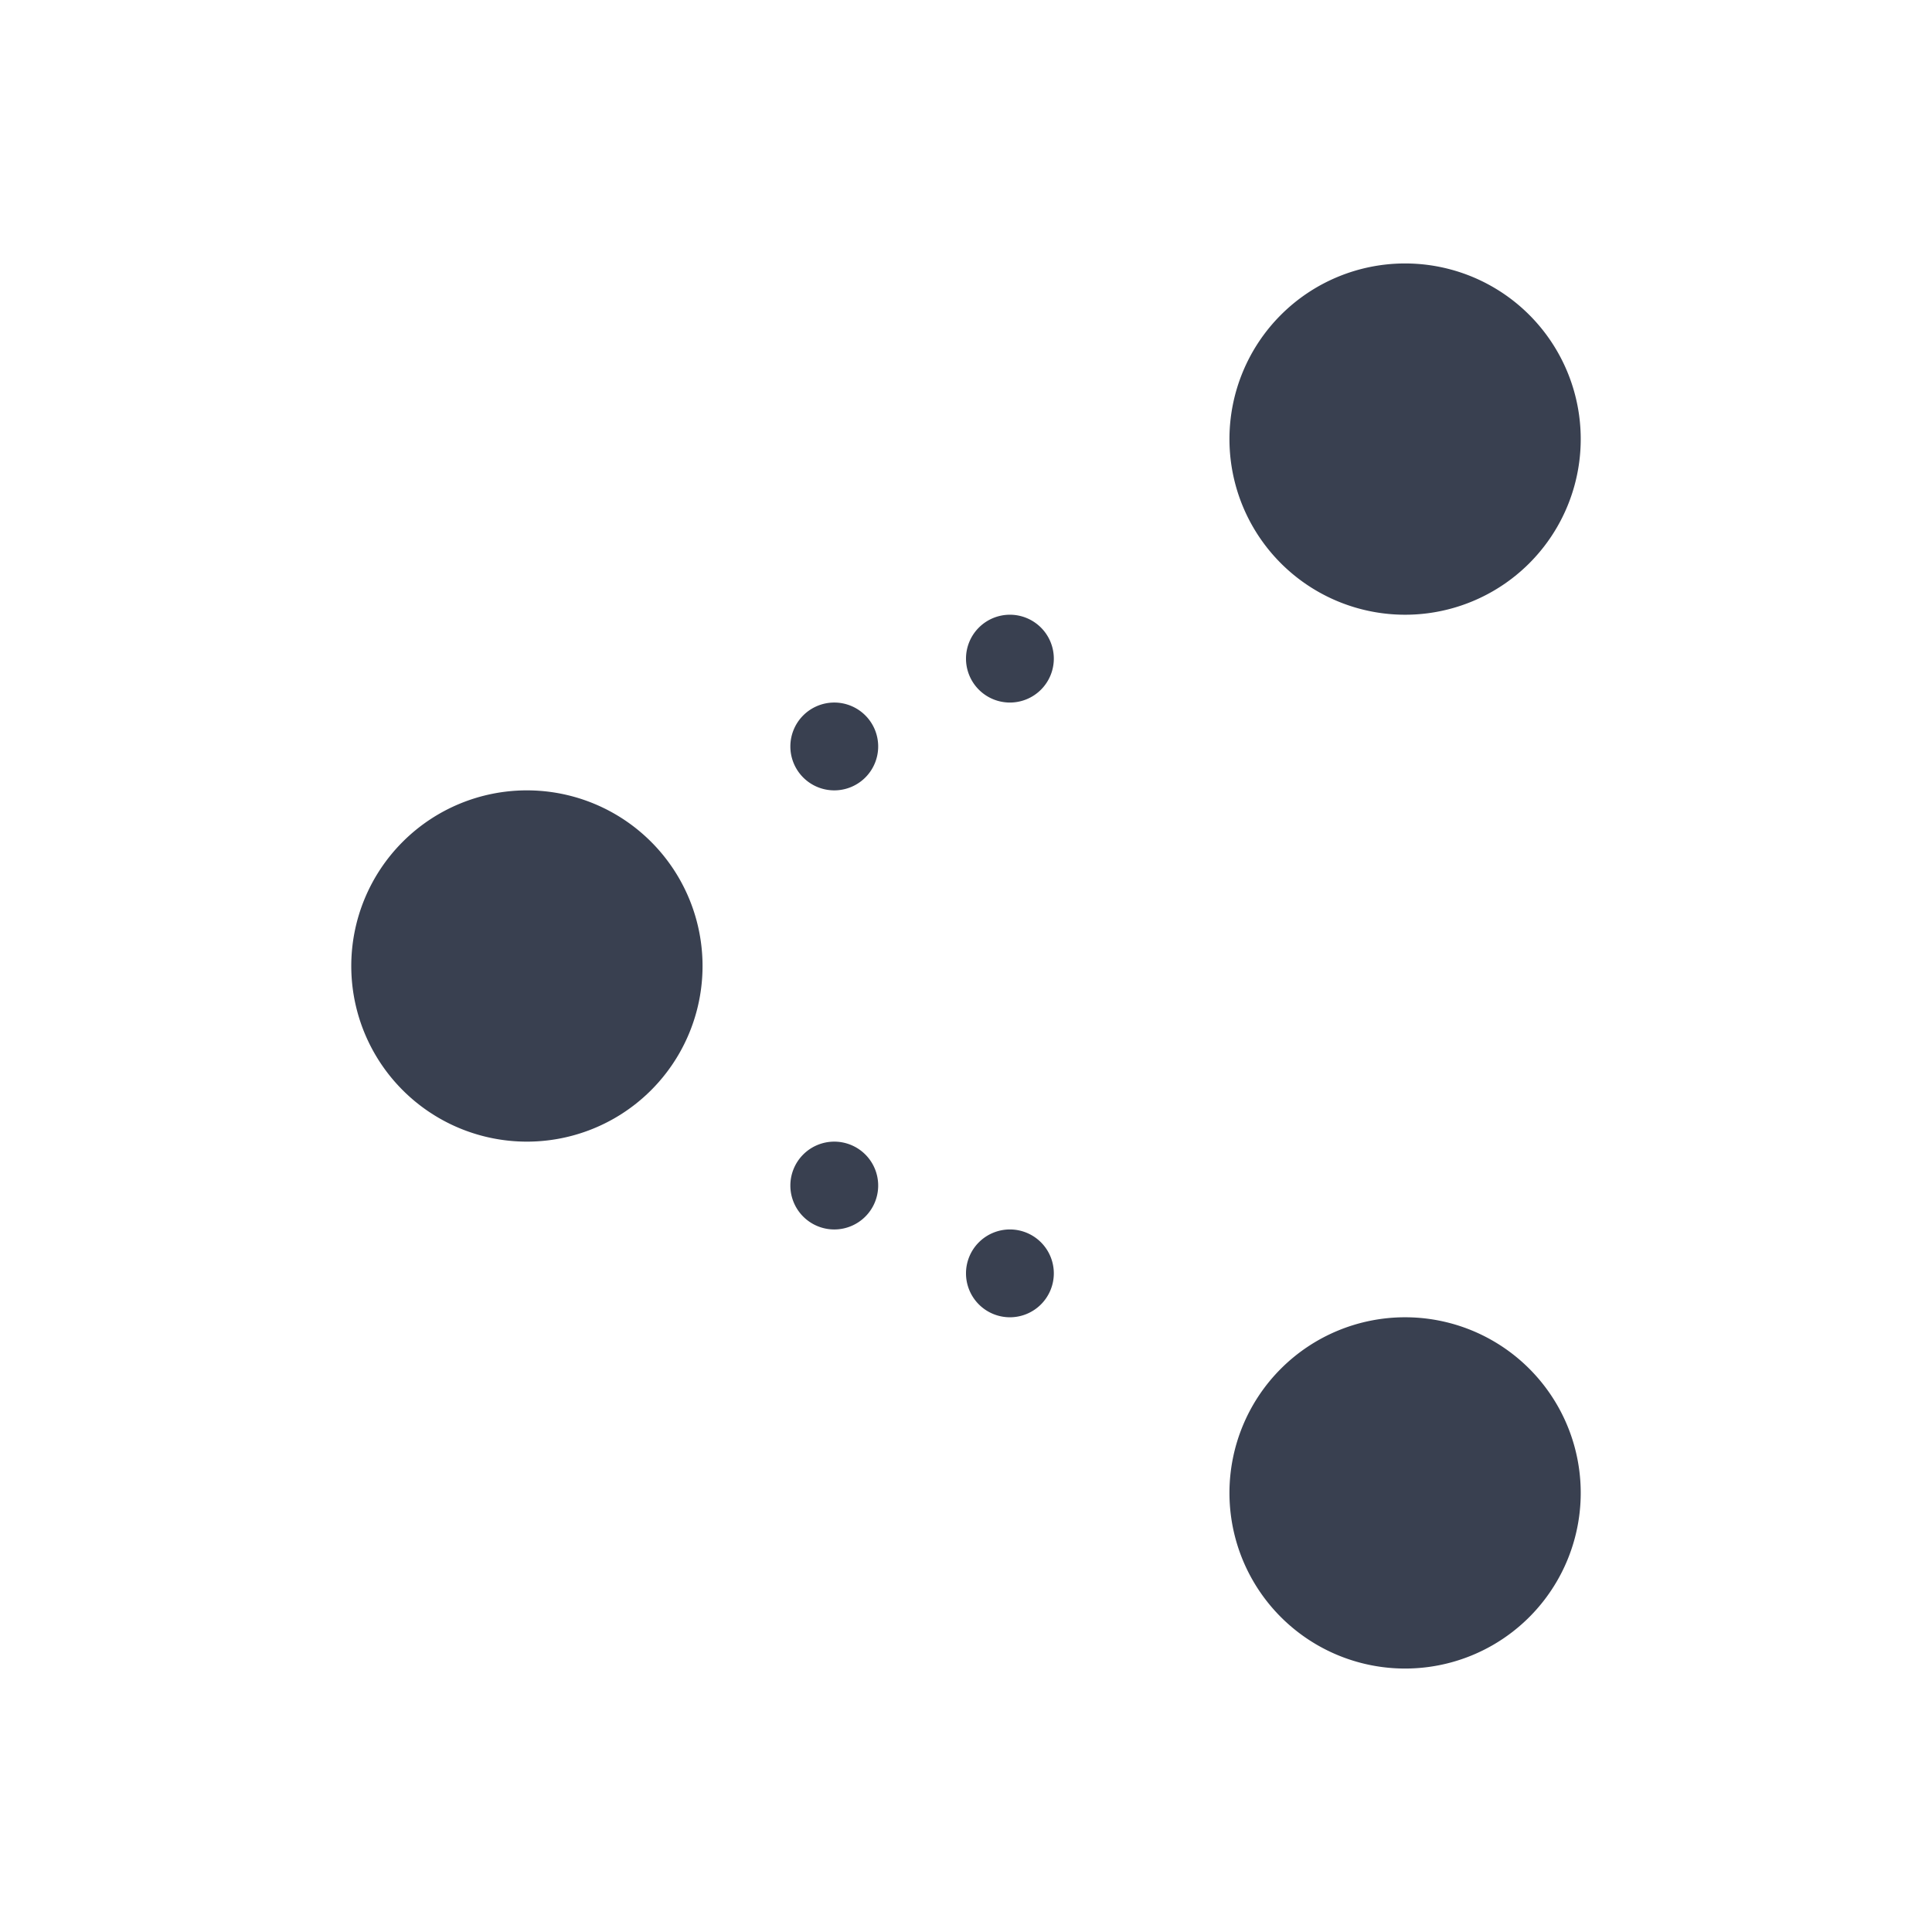 <?xml version="1.0" encoding="UTF-8" standalone="no"?>
<!-- Created with Inkscape (http://www.inkscape.org/) -->

<svg
   xmlns:dc="http://purl.org/dc/elements/1.1/"
   xmlns:cc="http://creativecommons.org/ns#"
   xmlns:rdf="http://www.w3.org/1999/02/22-rdf-syntax-ns#"
   xmlns:svg="http://www.w3.org/2000/svg"
   xmlns="http://www.w3.org/2000/svg"
   xmlns:xlink="http://www.w3.org/1999/xlink"
   xmlns:sodipodi="http://sodipodi.sourceforge.net/DTD/sodipodi-0.dtd"
   xmlns:inkscape="http://www.inkscape.org/namespaces/inkscape"
   width="22"
   height="22"
   id="svg3760"
   version="1.1"
   inkscape:version="0.91+devel r"
   sodipodi:docname="document-share.svg">
  <defs
     id="defs3762">
    <linearGradient
       inkscape:collect="always"
       xlink:href="#ffffffGradient4303"
       id="linearGradient4238"
       x1="400.571"
       y1="545.798"
       x2="400.571"
       y2="517.798"
       gradientUnits="userSpaceOnUse"
       gradientTransform="translate(-5.9283447e-6,0)" />
    <linearGradient
       id="linearGradient4303"
       inkscape:collect="always">
      <stop
         id="stop4305"
         offset="0"
         style="stop-color:#c6cdd1;stop-opacity:1" />
      <stop
         id="stop4307"
         offset="1"
         style="stop-color:#e0e5e7;stop-opacity:1" />
    </linearGradient>
    <linearGradient
       inkscape:collect="always"
       xlink:href="#ffffffGradient4227"
       id="linearGradient4155"
       x1="389.571"
       y1="518.798"
       x2="408.571"
       y2="537.798"
       gradientUnits="userSpaceOnUse"
       gradientTransform="translate(120.714,82.85)" />
    <linearGradient
       id="linearGradient4227"
       inkscape:collect="always">
      <stop
         id="stop4229"
         offset="0"
         style="stop-color:#292c2f;stop-opacity:1" />
      <stop
         id="stop4231"
         offset="1"
         style="stop-color:#000000;stop-opacity:0;" />
    </linearGradient>
    <linearGradient
       gradientTransform="translate(505.286,598.648)"
       inkscape:collect="always"
       xlink:href="#ffffffGradient4159"
       id="linearGradient4370"
       x1="16"
       y1="30"
       x2="16"
       y2="2"
       gradientUnits="userSpaceOnUse" />
    <linearGradient
       inkscape:collect="always"
       id="linearGradient4159">
      <stop
         style="stop-color:#2a2c2f;stop-opacity:1"
         offset="0"
         id="stop4161" />
      <stop
         style="stop-color:#424649;stop-opacity:1"
         offset="1"
         id="stop4163" />
    </linearGradient>
    <linearGradient
       gradientTransform="translate(505.286,598.648)"
       inkscape:collect="always"
       xlink:href="#ffffffGradient4159"
       id="linearGradient4434"
       x1="16"
       y1="20"
       x2="16"
       y2="12"
       gradientUnits="userSpaceOnUse" />
    <linearGradient
       y2="517.798"
       x2="400.571"
       y1="545.798"
       x1="400.571"
       gradientTransform="translate(120.714,82.85)"
       gradientUnits="userSpaceOnUse"
       id="linearGradient3053"
       xlink:href="#ffffffGradient4303"
       inkscape:collect="always" />
    <linearGradient
       inkscape:collect="always"
       xlink:href="#ffffffGradient4303"
       id="linearGradient3054"
       gradientUnits="userSpaceOnUse"
       gradientTransform="translate(120.714,82.85)"
       x1="400.571"
       y1="545.798"
       x2="400.571"
       y2="517.798" />
    <linearGradient
       inkscape:collect="always"
       xlink:href="#ffffffGradient4227"
       id="linearGradient3056"
       gradientUnits="userSpaceOnUse"
       gradientTransform="translate(120.714,82.85)"
       x1="389.571"
       y1="518.798"
       x2="408.571"
       y2="537.798" />
    <linearGradient
       inkscape:collect="always"
       xlink:href="#ffffffGradient4159"
       id="linearGradient3058"
       gradientUnits="userSpaceOnUse"
       gradientTransform="translate(505.286,598.648)"
       x1="16"
       y1="30"
       x2="16"
       y2="2" />
    <linearGradient
       inkscape:collect="always"
       xlink:href="#ffffffGradient4159"
       id="linearGradient3060"
       gradientUnits="userSpaceOnUse"
       gradientTransform="translate(505.286,598.648)"
       x1="16"
       y1="20"
       x2="16"
       y2="12" />
  </defs>
  <sodipodi:namedview
     id="base"
     pagecolor="#ffffff"
     bordercolor="#ffffff"
     borderopacity="1.0"
     inkscape:pageopacity="0.0"
     inkscape:pageshadow="2"
     inkscape:zoom="24.50705"
     inkscape:cx="7.0192637"
     inkscape:cy="11.944967"
     inkscape:document-units="px"
     inkscape:current-layer="layer1"
     showgrid="true"
     fit-margin-top="0"
     fit-margin-left="0"
     fit-margin-right="0"
     fit-margin-bottom="0"
     inkscape:window-width="1366"
     inkscape:window-height="672"
     inkscape:window-x="-4"
     inkscape:window-y="25"
     inkscape:window-maximized="1"
     inkscape:showpageshadow="false"
     showguides="true">
    <inkscape:grid
       type="xygrid"
       id="grid4106"
       originx="-1px"
       originy="-1px" />
    <sodipodi:guide
       position="2,20"
       orientation="0,18"
       id="guide4229" />
    <sodipodi:guide
       position="20,20"
       orientation="18,0"
       id="guide4231" />
    <sodipodi:guide
       position="20,2"
       orientation="0,-18"
       id="guide4233" />
    <sodipodi:guide
       position="2,2"
       orientation="-18,0"
       id="guide4235" />
    <sodipodi:guide
       position="3,19"
       orientation="0,16"
       id="guide4237" />
    <sodipodi:guide
       position="19,19"
       orientation="16,0"
       id="guide4239" />
    <sodipodi:guide
       position="19,3"
       orientation="0,-16"
       id="guide4241" />
    <sodipodi:guide
       position="3,3"
       orientation="-16,0"
       id="guide4243" />
    <sodipodi:guide
       position="3,19"
       orientation="6,0"
       id="guide4155" />
    <sodipodi:guide
       position="9,19"
       orientation="0,-6"
       id="guide4161" />
    <sodipodi:guide
       position="19,19"
       orientation="0,-6"
       id="guide4169" />
  </sodipodi:namedview>
  <g
     inkscape:label="Capa 1"
     inkscape:groupmode="layer"
     id="layer1"
     transform="translate(-551.286,-607.648)">
    <path
       style="fill:#394050;fill-opacity:1;stroke:none"
       d="M 16 3 A 2 2 0 0 0 14 5 A 2 2 0 0 0 16 7 A 2 2 0 0 0 18 5 A 2 2 0 0 0 16 3 z M 11.5 7 A 0.5 0.5 0 0 0 11 7.5 A 0.5 0.5 0 0 0 11.5 8 A 0.5 0.5 0 0 0 12 7.5 A 0.5 0.5 0 0 0 11.5 7 z M 9.5 8 A 0.5 0.5 0 0 0 9 8.5 A 0.5 0.5 0 0 0 9.5 9 A 0.5 0.5 0 0 0 10 8.5 A 0.5 0.5 0 0 0 9.5 8 z M 6 9 A 2 2 0 0 0 4 11 A 2 2 0 0 0 6 13 A 2 2 0 0 0 8 11 A 2 2 0 0 0 6 9 z M 9.5 13 A 0.5 0.5 0 0 0 9 13.5 A 0.5 0.5 0 0 0 9.5 14 A 0.5 0.5 0 0 0 10 13.5 A 0.5 0.5 0 0 0 9.5 13 z M 11.5 14 A 0.5 0.5 0 0 0 11 14.5 A 0.5 0.5 0 0 0 11.5 15 A 0.5 0.5 0 0 0 12 14.5 A 0.5 0.5 0 0 0 11.5 14 z M 16 15 A 2 2 0 0 0 14 17 A 2 2 0 0 0 16 19 A 2 2 0 0 0 18 17 A 2 2 0 0 0 16 15 z "
       transform="translate(551.286,607.648)"
       id="path3062" />
  </g>
</svg>
